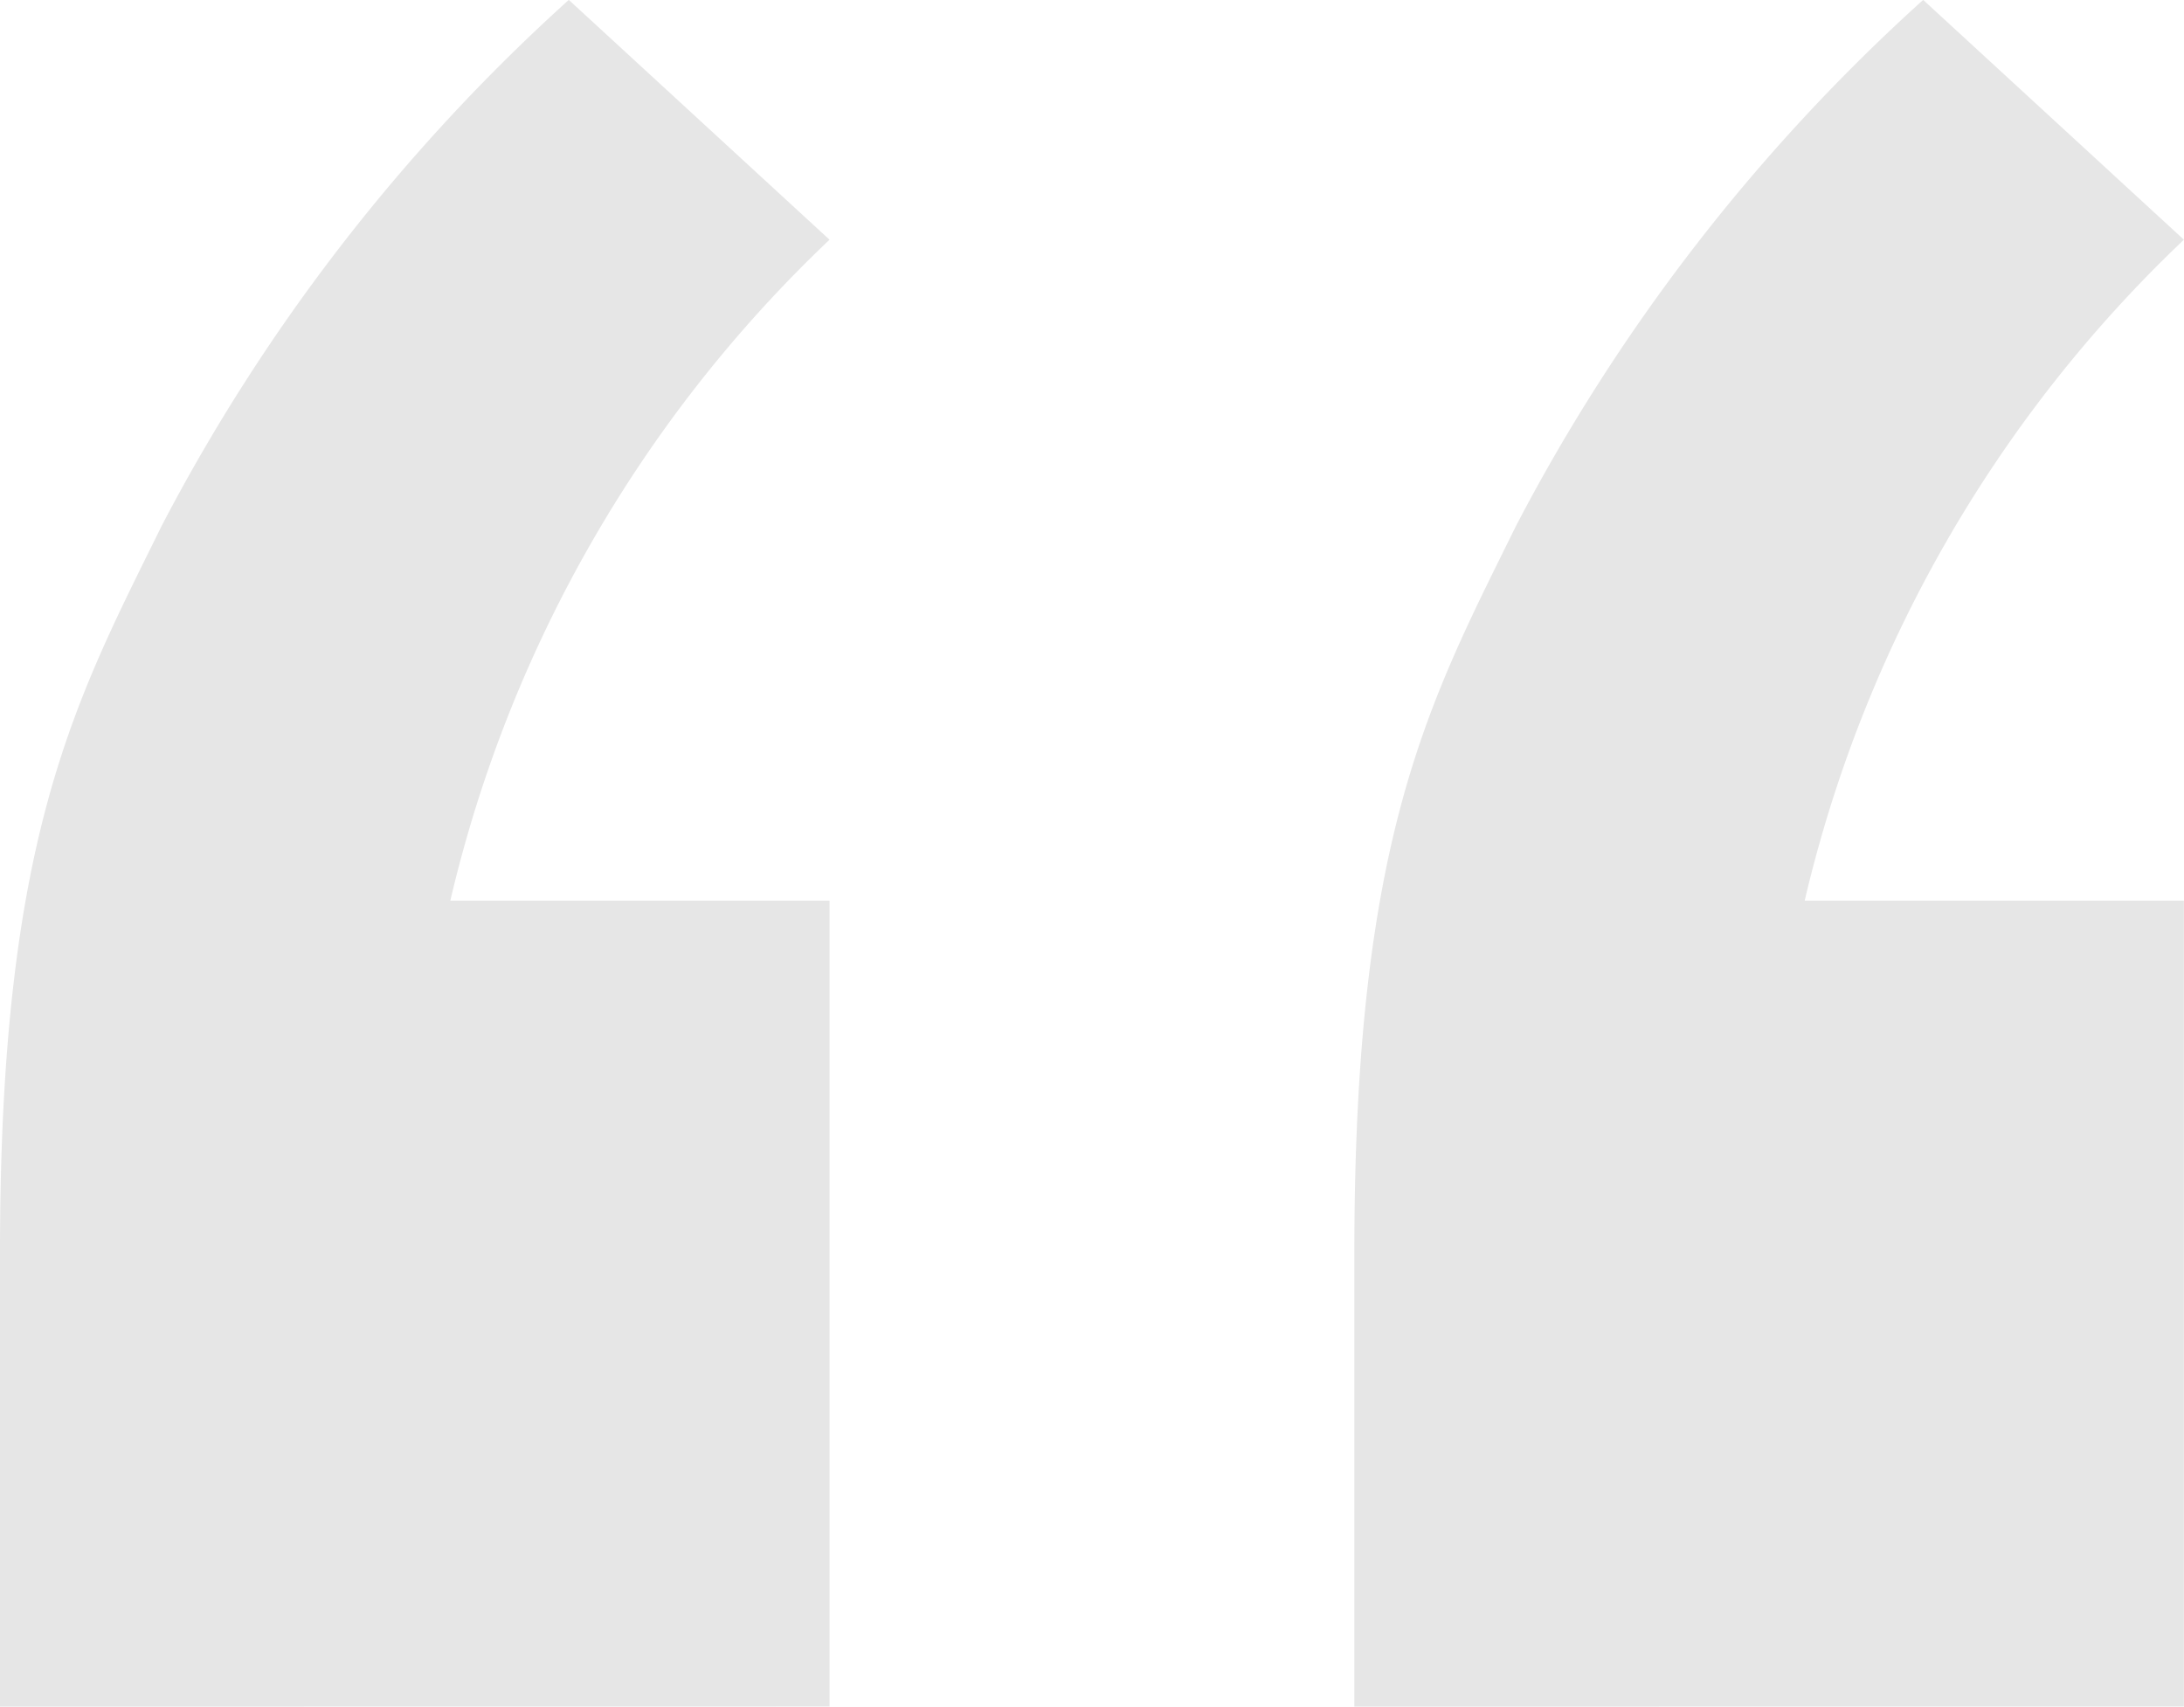 <svg xmlns="http://www.w3.org/2000/svg" viewBox="0 0 21.31 16.652"><defs><style>.a{opacity:0.1;}</style></defs><path class="a" d="M-1600.784,13059.654v-4.436c0-4.059.732-5.369,1.58-7.09a18.323,18.323,0,0,1,3.97-5.127l2.544,2.34a12.959,12.959,0,0,0-3.7,6.449h3.7v7.863Zm-13.215,0v-4.436c0-4.059.732-5.369,1.58-7.09a18.32,18.32,0,0,1,3.97-5.127l2.544,2.34a12.957,12.957,0,0,0-3.7,6.449h3.7v7.863Z" transform="translate(1613.999 -13043.002)"/></svg>